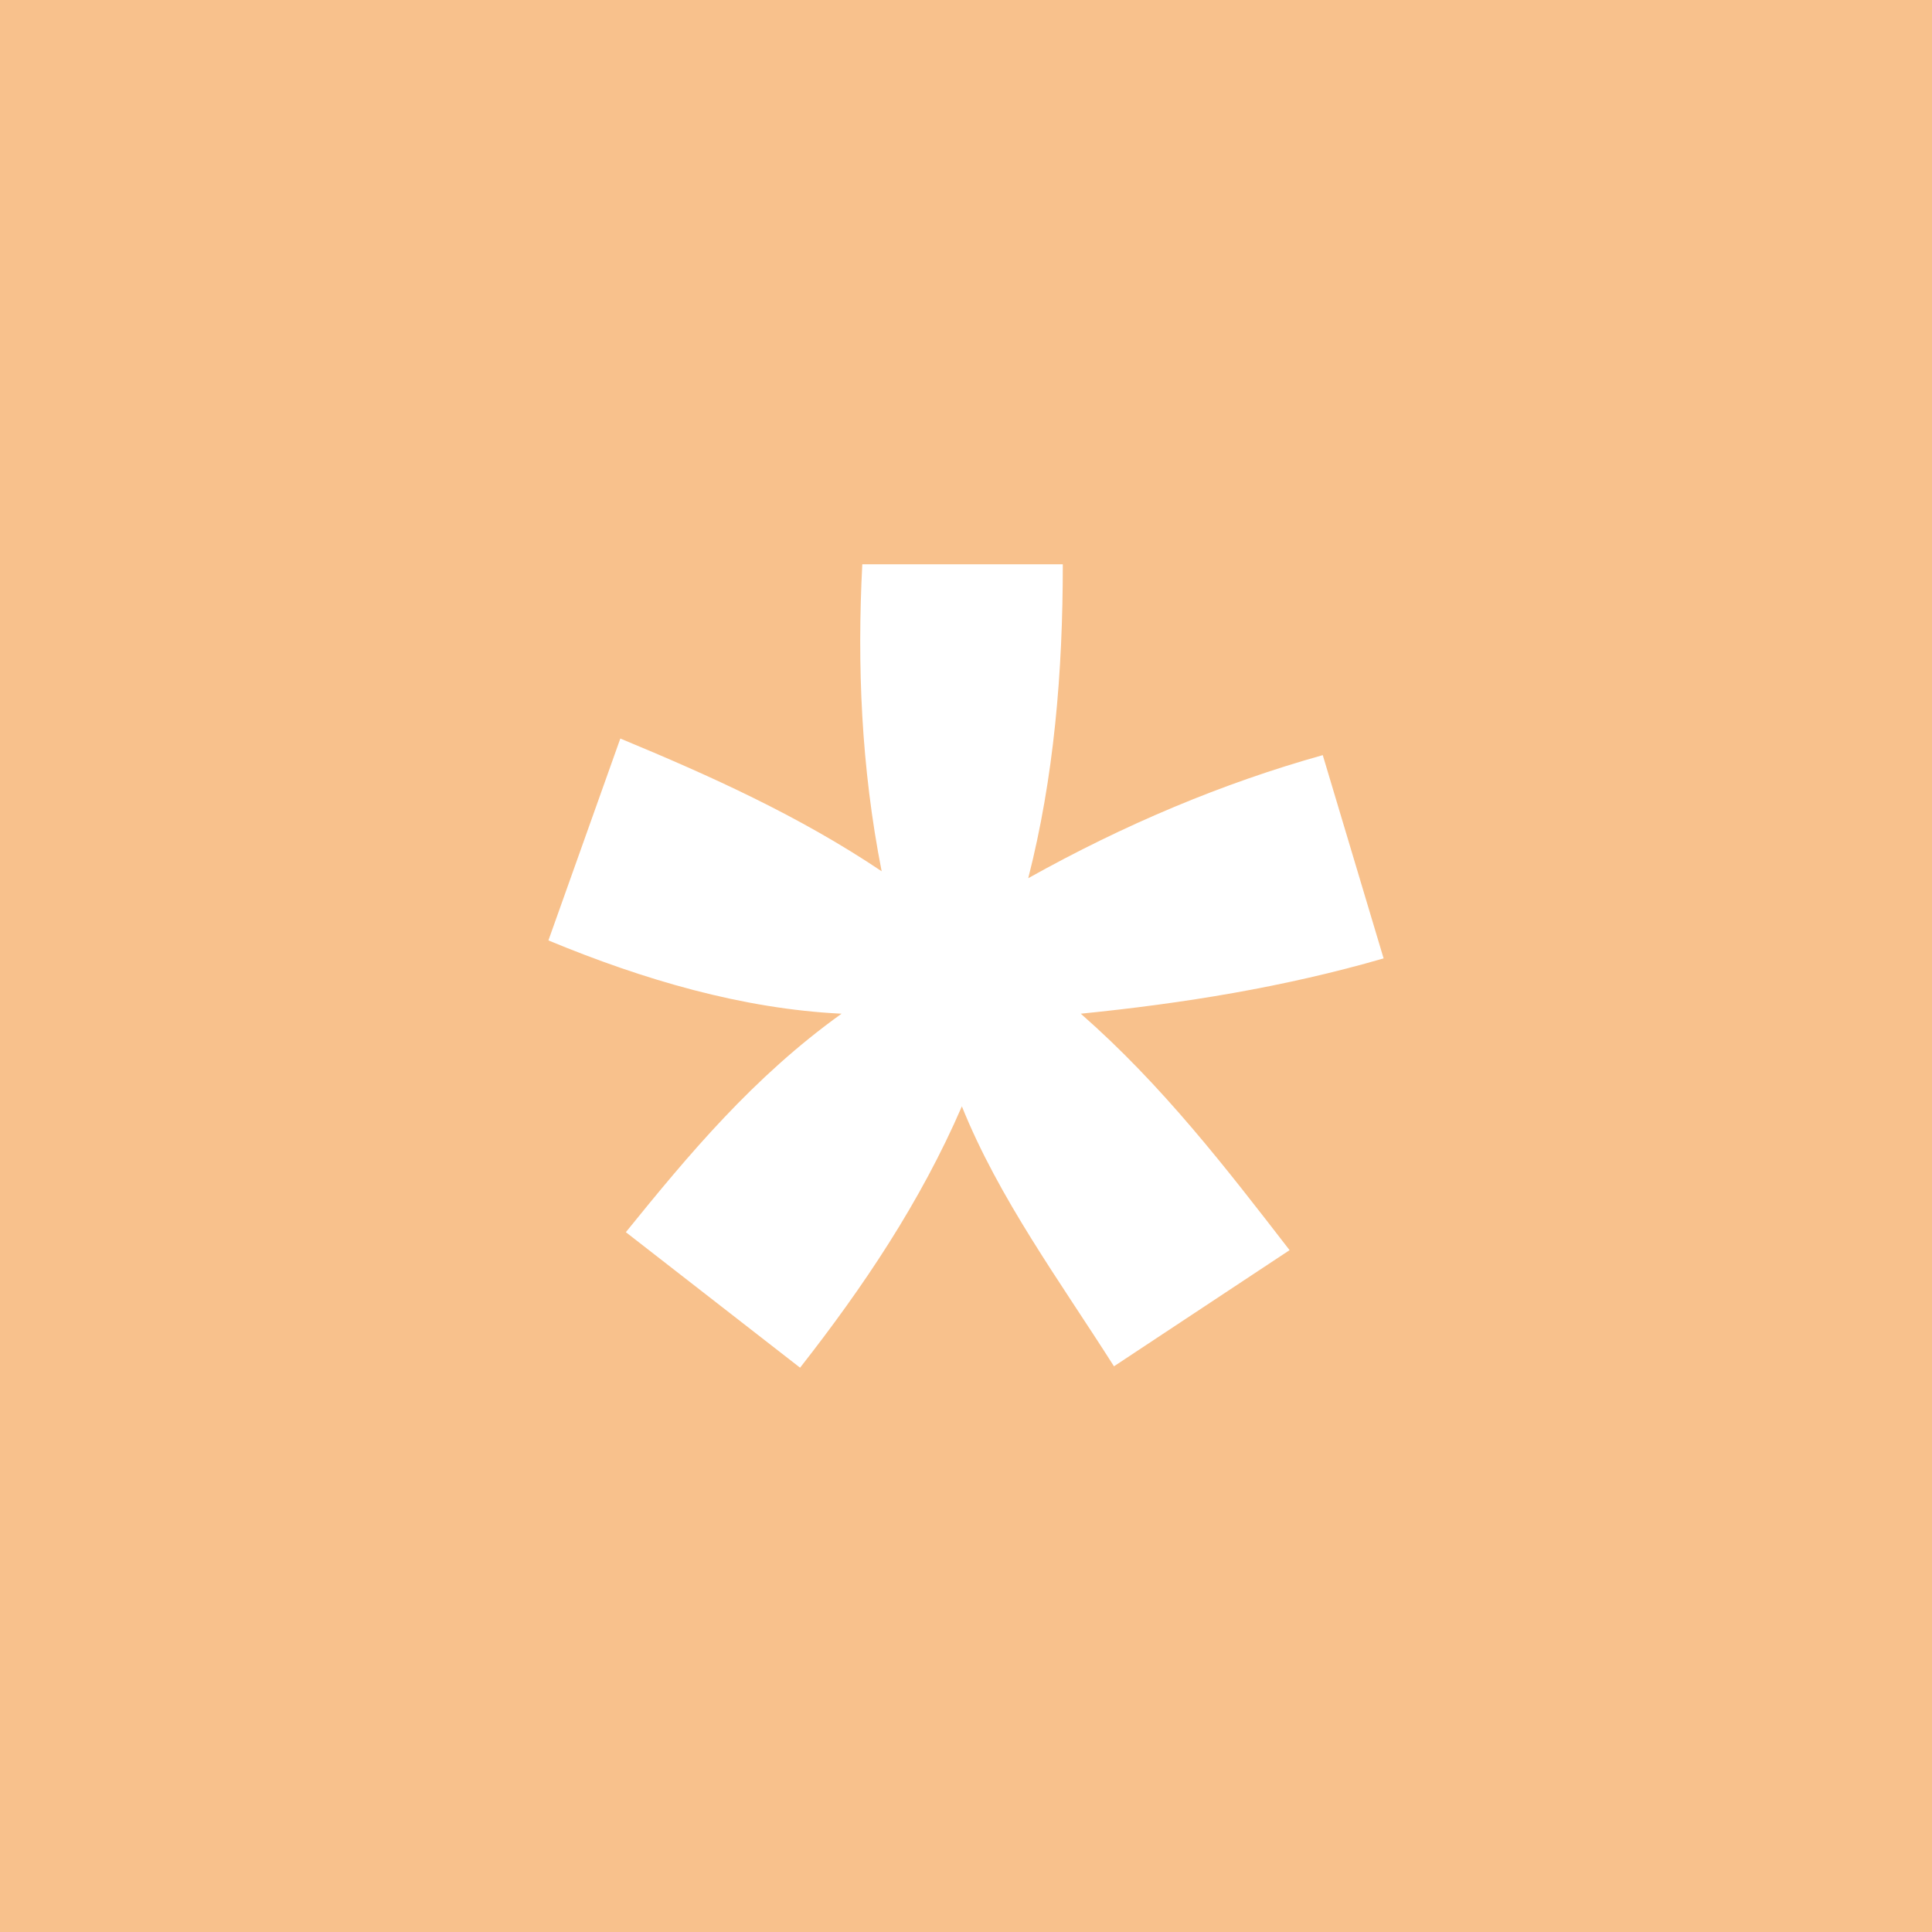 <svg xmlns="http://www.w3.org/2000/svg" xml:space="preserve" width="192" height="192">
  <rect width="100%" height="100%" fill="#f8c18c" />
  <path fill="#fff"
    d="M87.618 86.587c-2.04-10.369-2.443-20.504-1.924-30.507h19.926c.004 10.726-.88 21.199-3.435 31.194 9.575-5.349 19.329-9.446 29.27-12.23l6.046 20.2c-9.828 2.849-19.9 4.476-30.094 5.497 8.115 7.114 14.422 15.313 20.75 23.498l-17.452 11.543c-5.383-8.474-11.434-16.68-15.116-25.834-4.107 9.492-9.781 17.939-16.078 25.972l-17.315-13.467c6.268-7.74 12.655-15.41 21.437-21.712-9.821-.477-19.666-3.357-29.132-7.283l7.146-20.063c8.935 3.704 17.76 7.677 25.972 13.192z" />
</svg>
